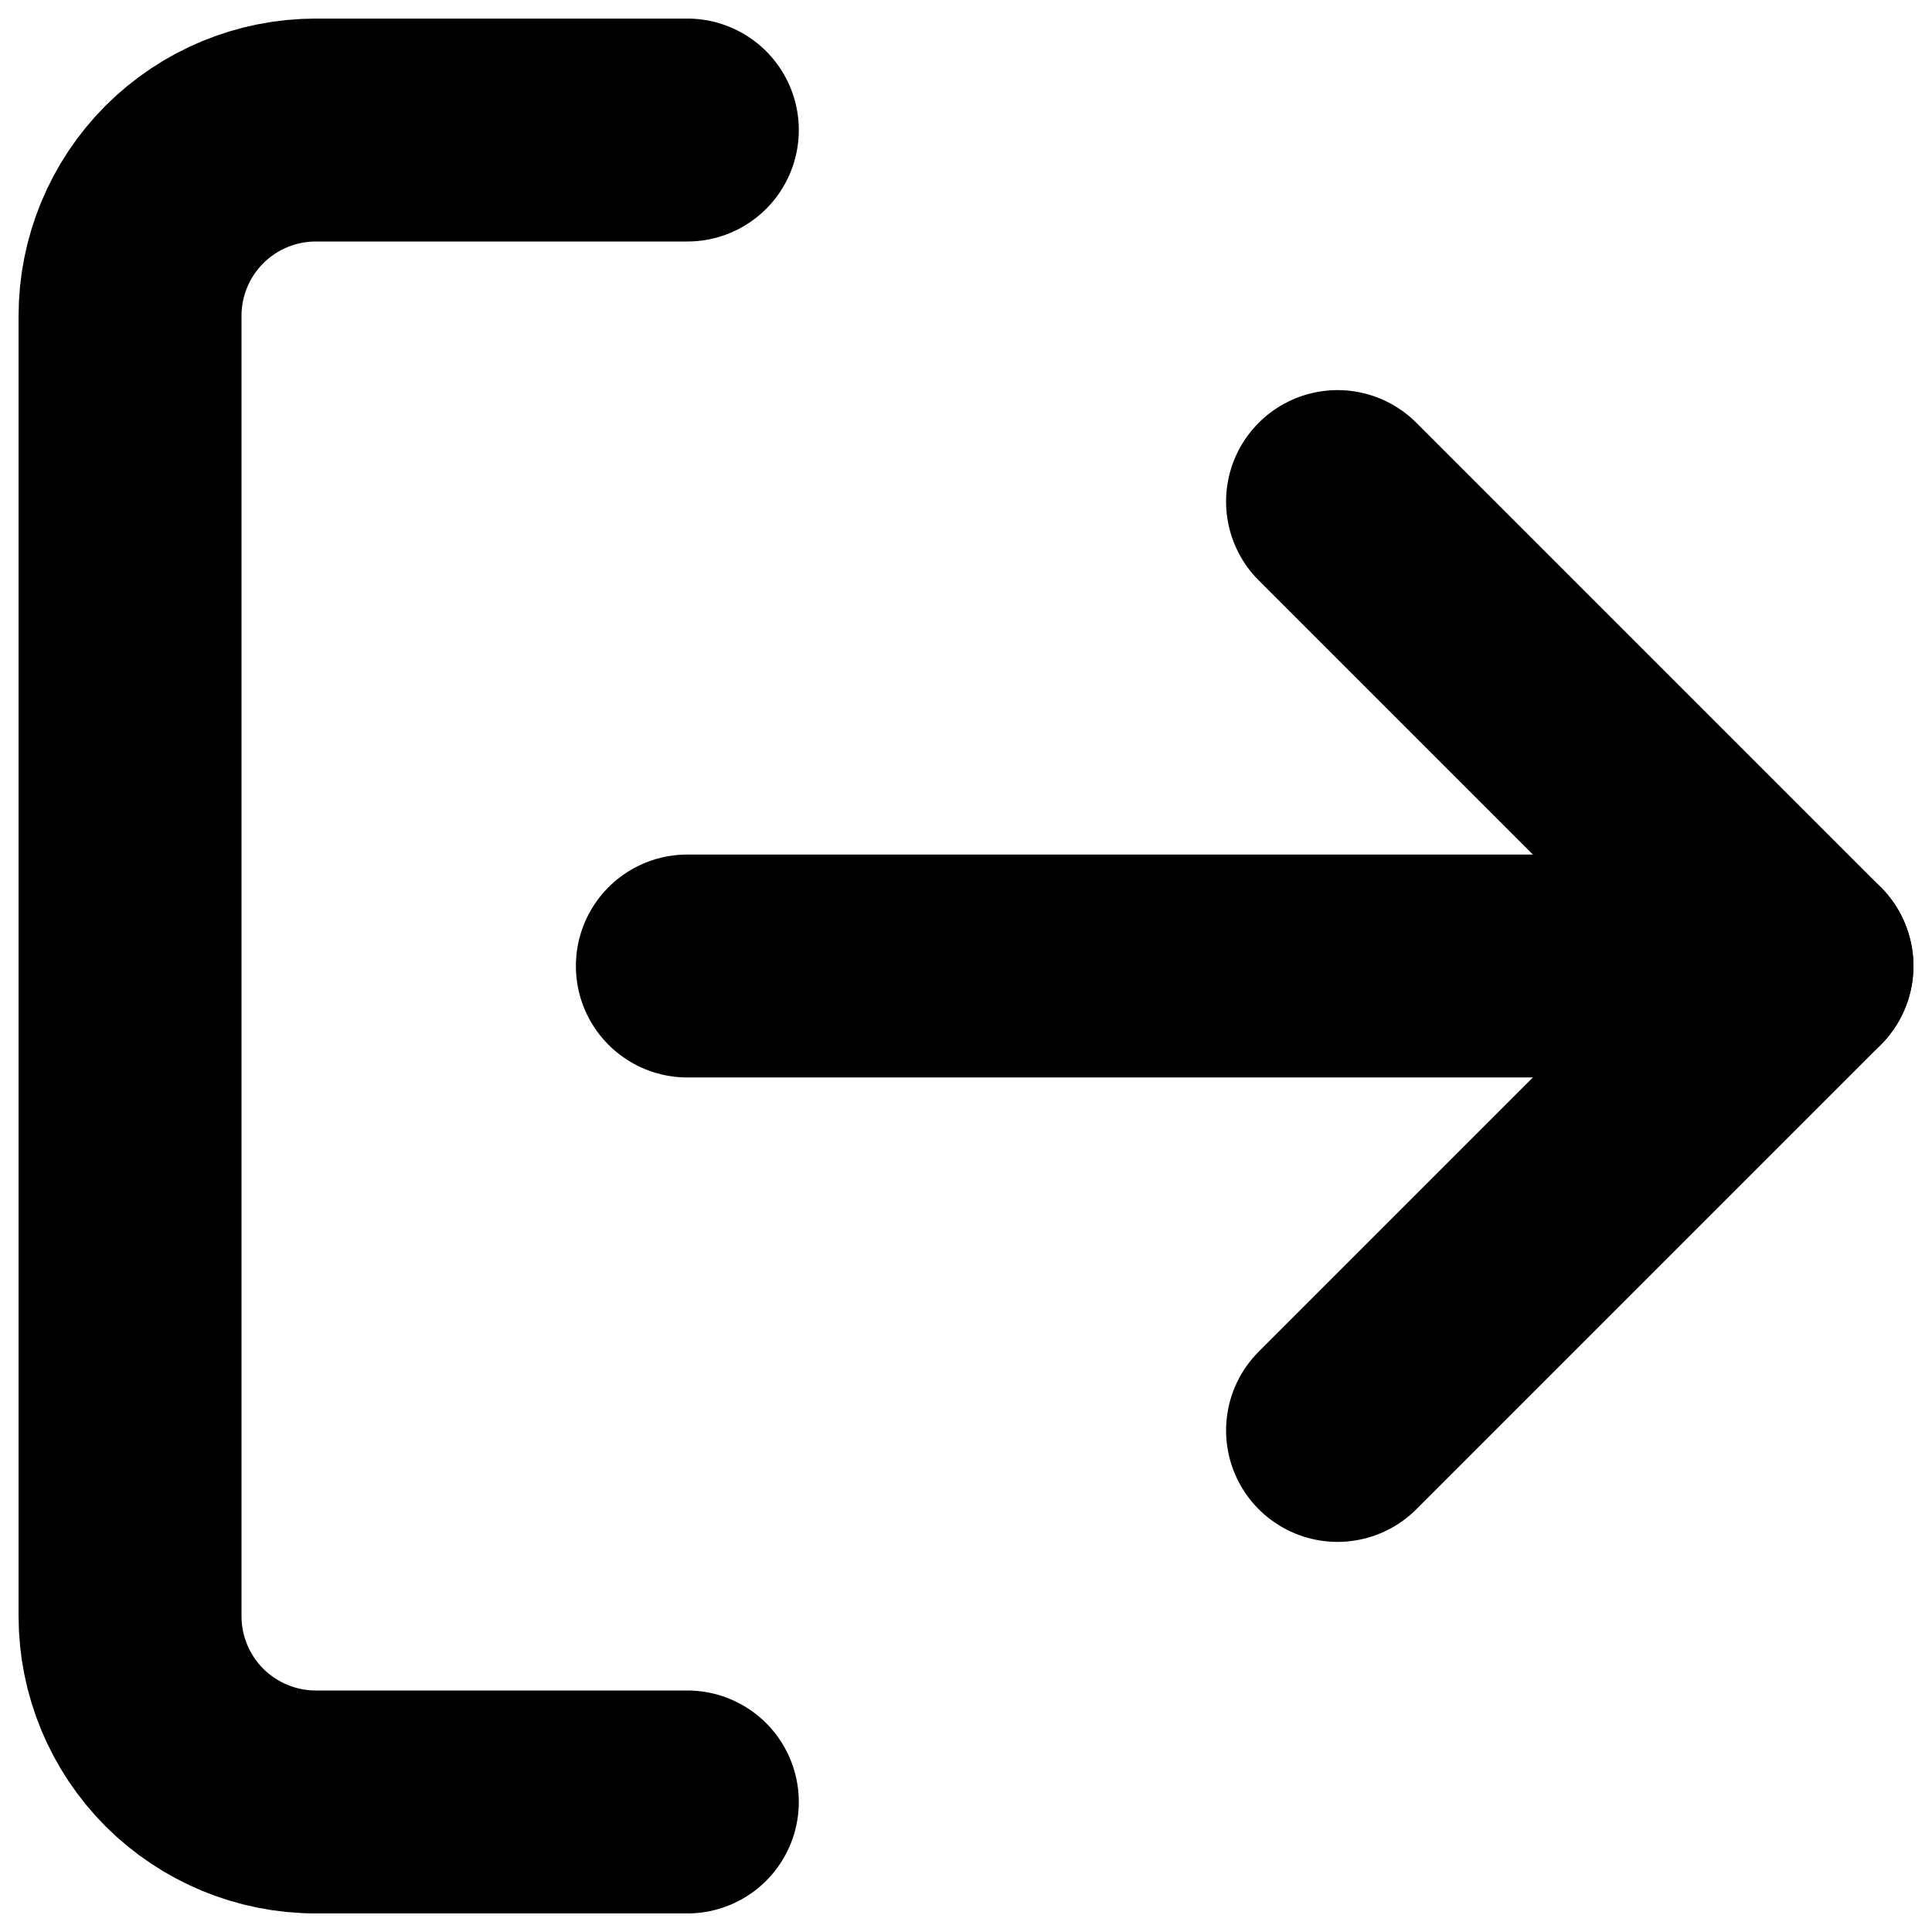 <svg width="13" height="13" viewBox="0 0 13 13" fill="none" xmlns="http://www.w3.org/2000/svg">
<path d="M4.625 12.125H2.125C1.793 12.125 1.476 11.993 1.241 11.759C1.007 11.524 0.875 11.207 0.875 10.875V2.125C0.875 1.793 1.007 1.476 1.241 1.241C1.476 1.007 1.793 0.875 2.125 0.875H4.625" stroke="currentColor" stroke-width="1.5" stroke-linecap="round" stroke-linejoin="round"/>
<path d="M9 9.625L12.125 6.5L9 3.375" stroke="currentColor" stroke-width="1.5" stroke-linecap="round" stroke-linejoin="round"/>
<path d="M12.125 6.5H4.625" stroke="currentColor" stroke-width="1.5" stroke-linecap="round" stroke-linejoin="round"/>
</svg>
